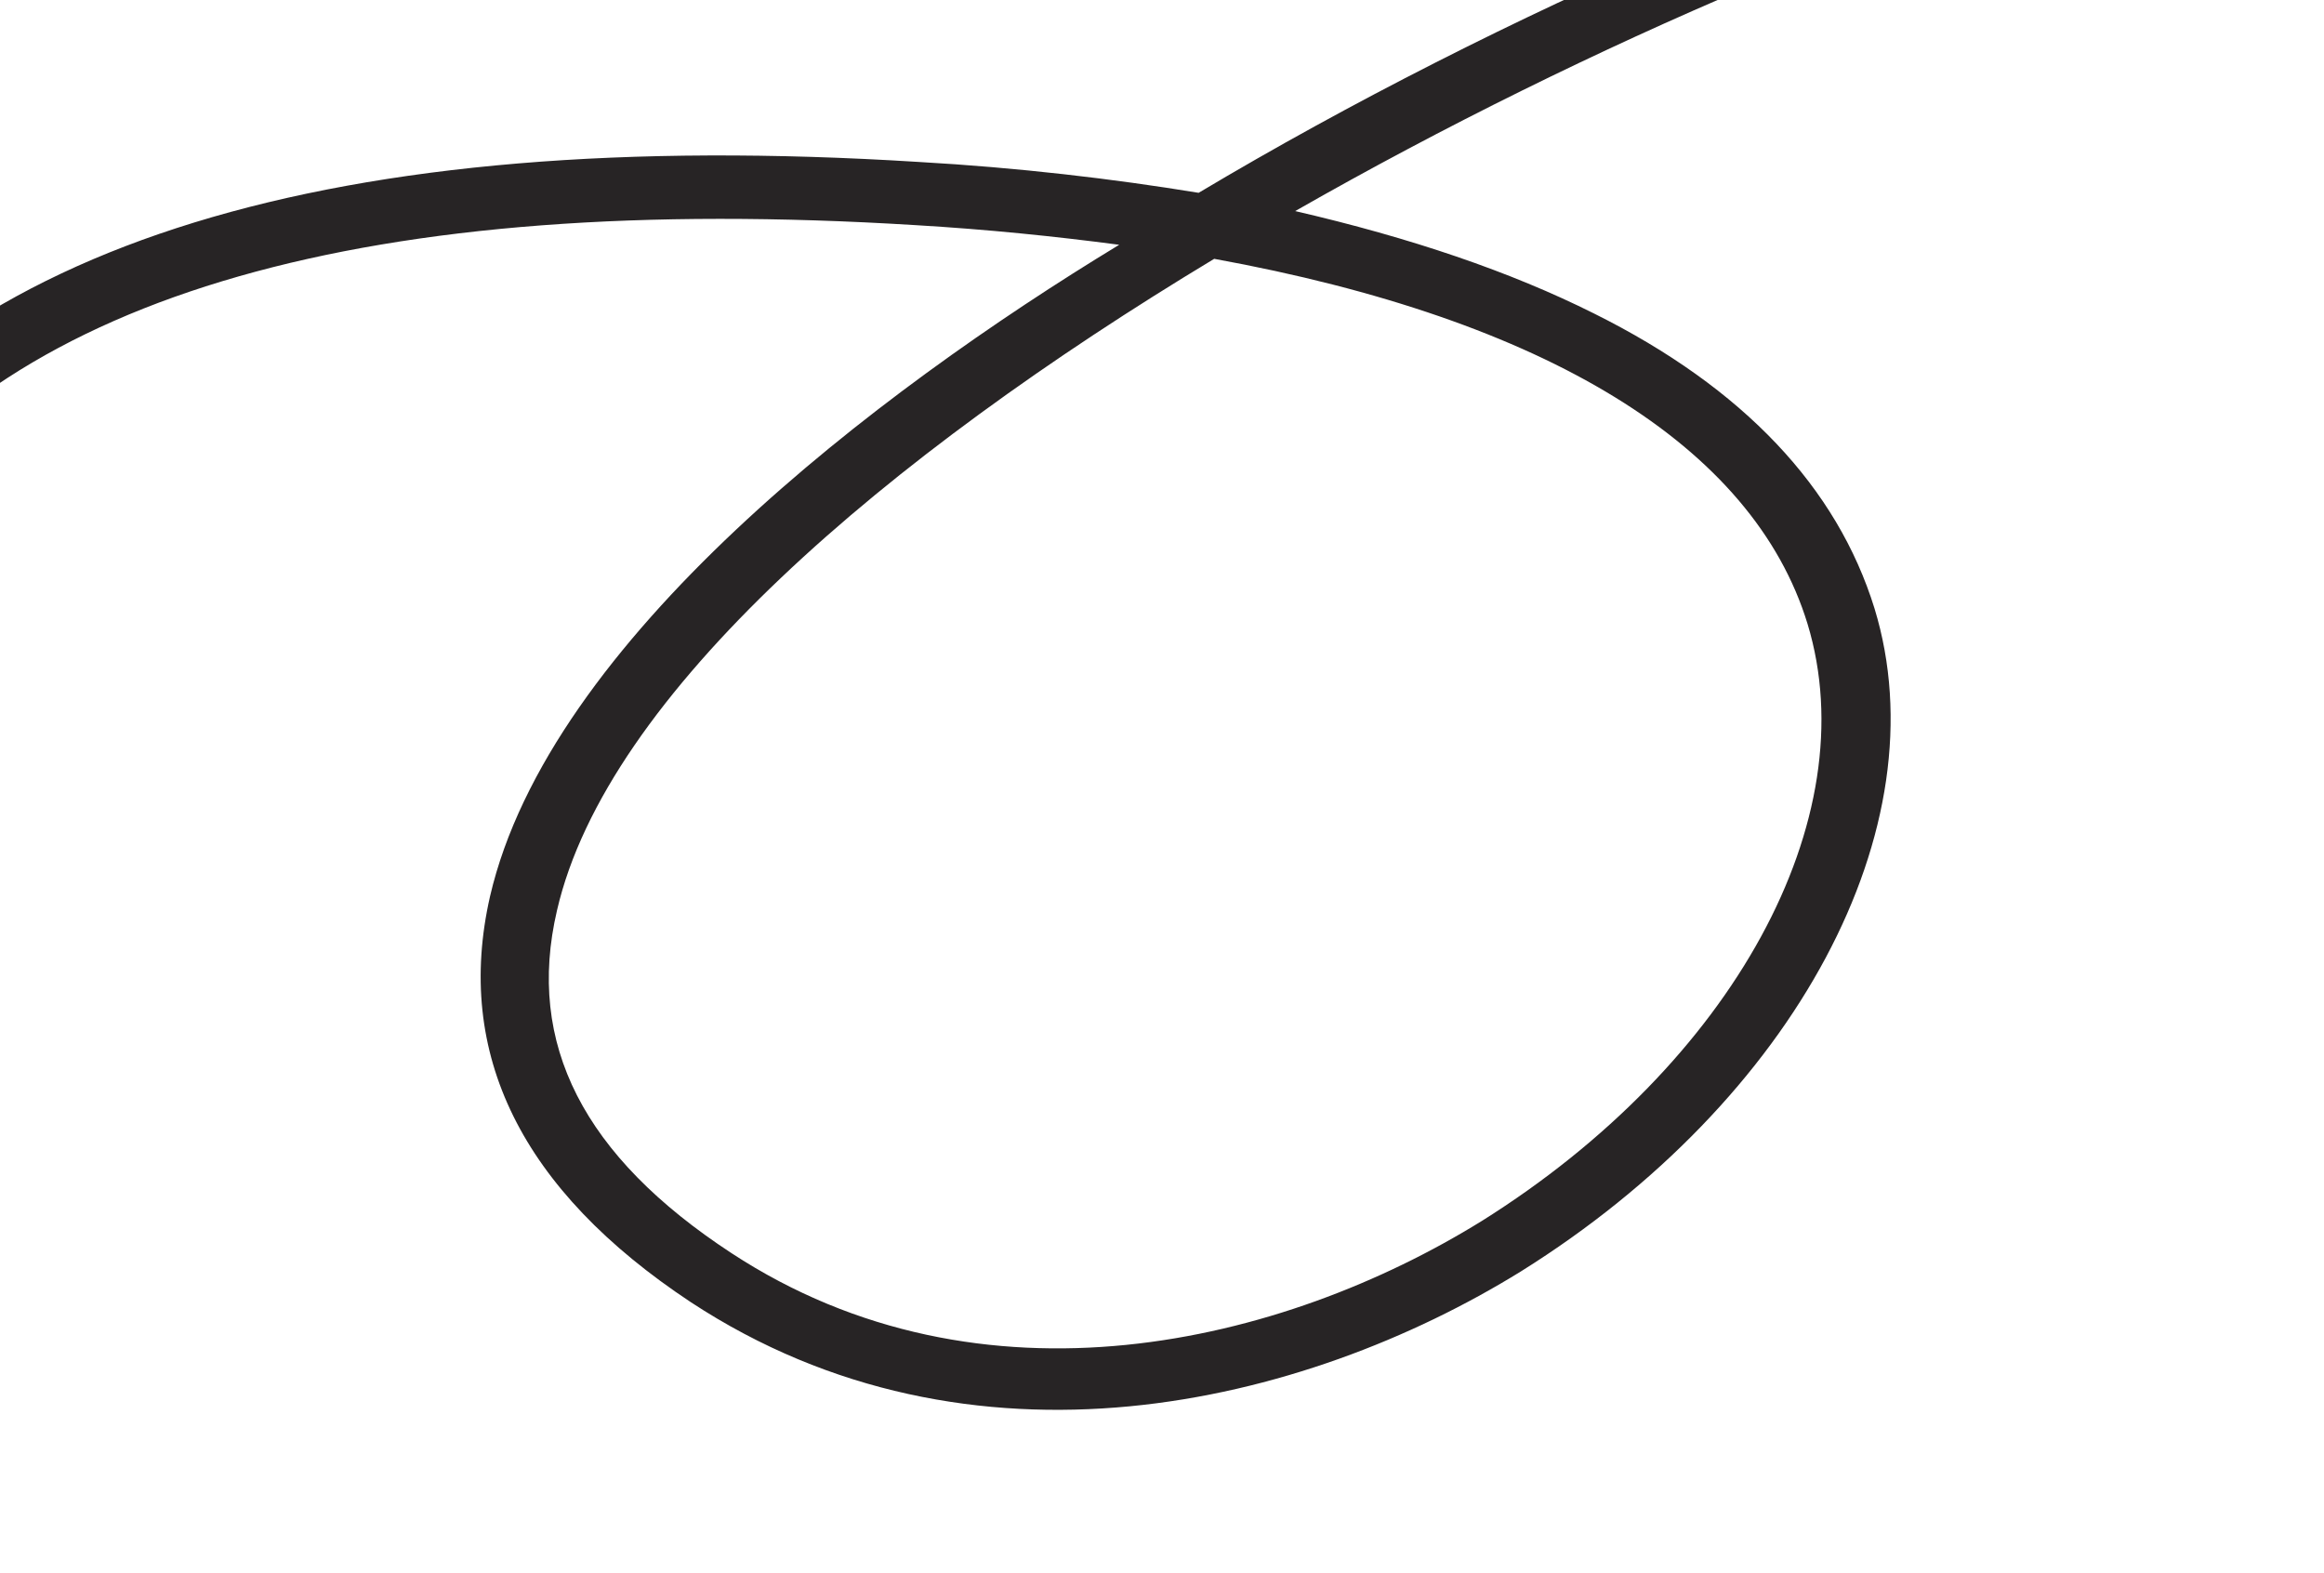 <svg width="585" height="396" viewBox="0 0 585 396" fill="none" xmlns="http://www.w3.org/2000/svg">
<path d="M566.337 -73.416C551.048 -76.597 537.327 -66.346 536.543 -53.268C469.899 -36.301 378.165 2.935 301.72 48.533C280.159 44.998 256.245 42.171 231.156 40.757C84.147 31.566 -12.292 61.258 -55.414 128.772C-124.019 235.168 -33.069 394.586 -31.893 396L-21.7 389.991L-17.388 387.87C-18.172 386.456 -105.593 230.927 -38.165 133.367C2.997 73.984 93.163 48.18 230.372 56.663C248.405 57.724 265.654 59.491 281.727 61.612C220.571 98.727 138.246 161.292 123.349 225.625C114.332 265.214 131.189 299.501 173.92 327.779C244.485 374.084 327.986 353.936 382.869 320.003C451.866 276.879 488.716 208.304 471.859 153.162C462.45 122.763 438.929 97.666 401.294 78.932C380.125 68.328 355.036 59.844 326.026 53.128C400.902 10.358 483.228 -23.929 542.031 -38.775C546.344 -33.827 553.4 -30.645 560.848 -30.645C576.137 -30.645 587.898 -43.017 584.37 -57.156C582.41 -65.286 575.353 -71.648 566.337 -73.416ZM455.002 157.05C469.899 206.183 436.185 267.688 373.069 307.278C322.889 338.383 247.229 356.764 184.113 315.407C146.87 291.018 132.366 262.74 140.206 229.159C152.751 174.724 222.923 114.987 305.64 65.147C389.142 80.346 441.281 112.159 455.002 157.05Z" fill="#272425"/>
</svg>
